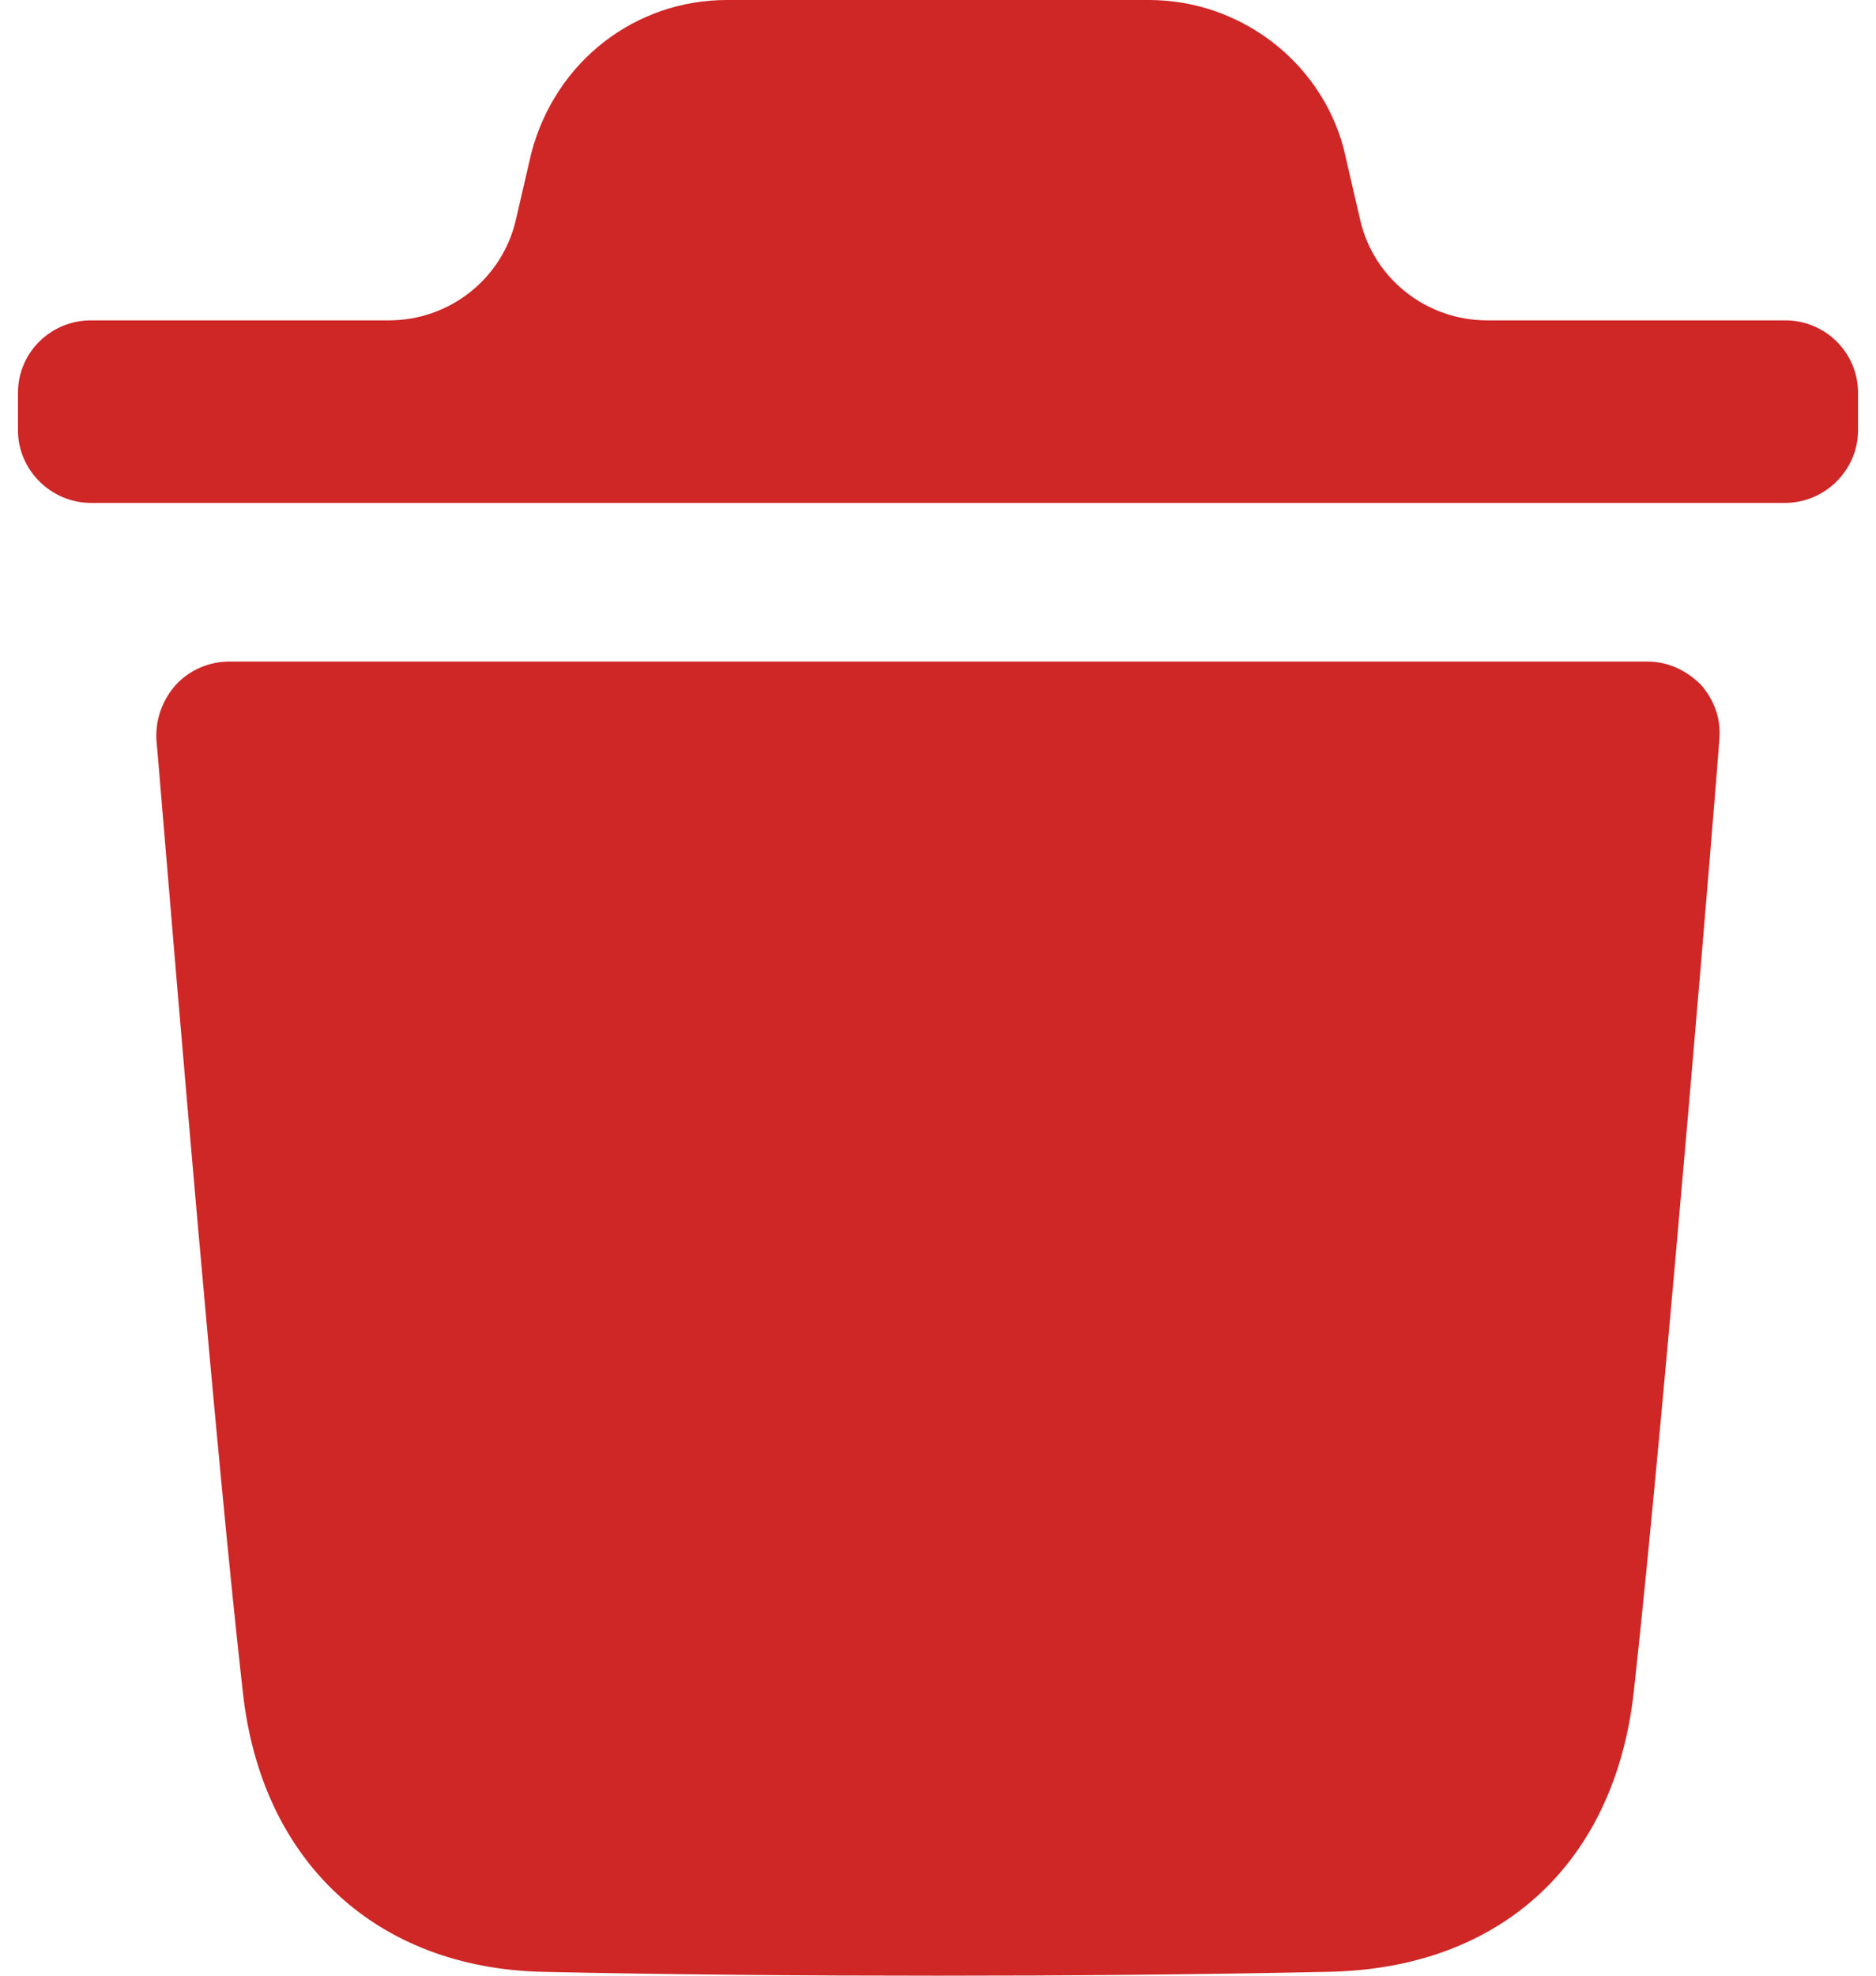 <svg width="19" height="20" viewBox="0 0 19 20" fill="none" xmlns="http://www.w3.org/2000/svg">
    <path fill-rule="evenodd" clip-rule="evenodd" d="M18.08 3.243C18.483 3.243 18.818 3.566 18.818 3.977V4.357C18.818 4.758 18.483 5.091 18.08 5.091H0.921C0.517 5.091 0.182 4.758 0.182 4.357V3.977C0.182 3.566 0.517 3.243 0.921 3.243H3.94C4.553 3.243 5.086 2.822 5.224 2.228L5.382 1.546C5.628 0.617 6.437 0 7.362 0H11.637C12.553 0 13.37 0.617 13.607 1.497L13.776 2.227C13.913 2.822 14.447 3.243 15.061 3.243H18.08ZM16.546 17.134C16.861 14.297 17.413 7.557 17.413 7.489C17.433 7.283 17.364 7.088 17.226 6.931C17.078 6.784 16.891 6.697 16.684 6.697H2.323C2.116 6.697 1.919 6.784 1.782 6.931C1.643 7.088 1.574 7.283 1.584 7.489C1.586 7.502 1.606 7.739 1.639 8.136C1.786 9.899 2.196 14.81 2.46 17.134C2.648 18.846 3.811 19.922 5.495 19.961C6.795 19.99 8.134 20 9.504 20C10.794 20 12.104 19.99 13.444 19.961C15.187 19.932 16.349 18.875 16.546 17.134Z" fill="#CF2626"/>
</svg>
